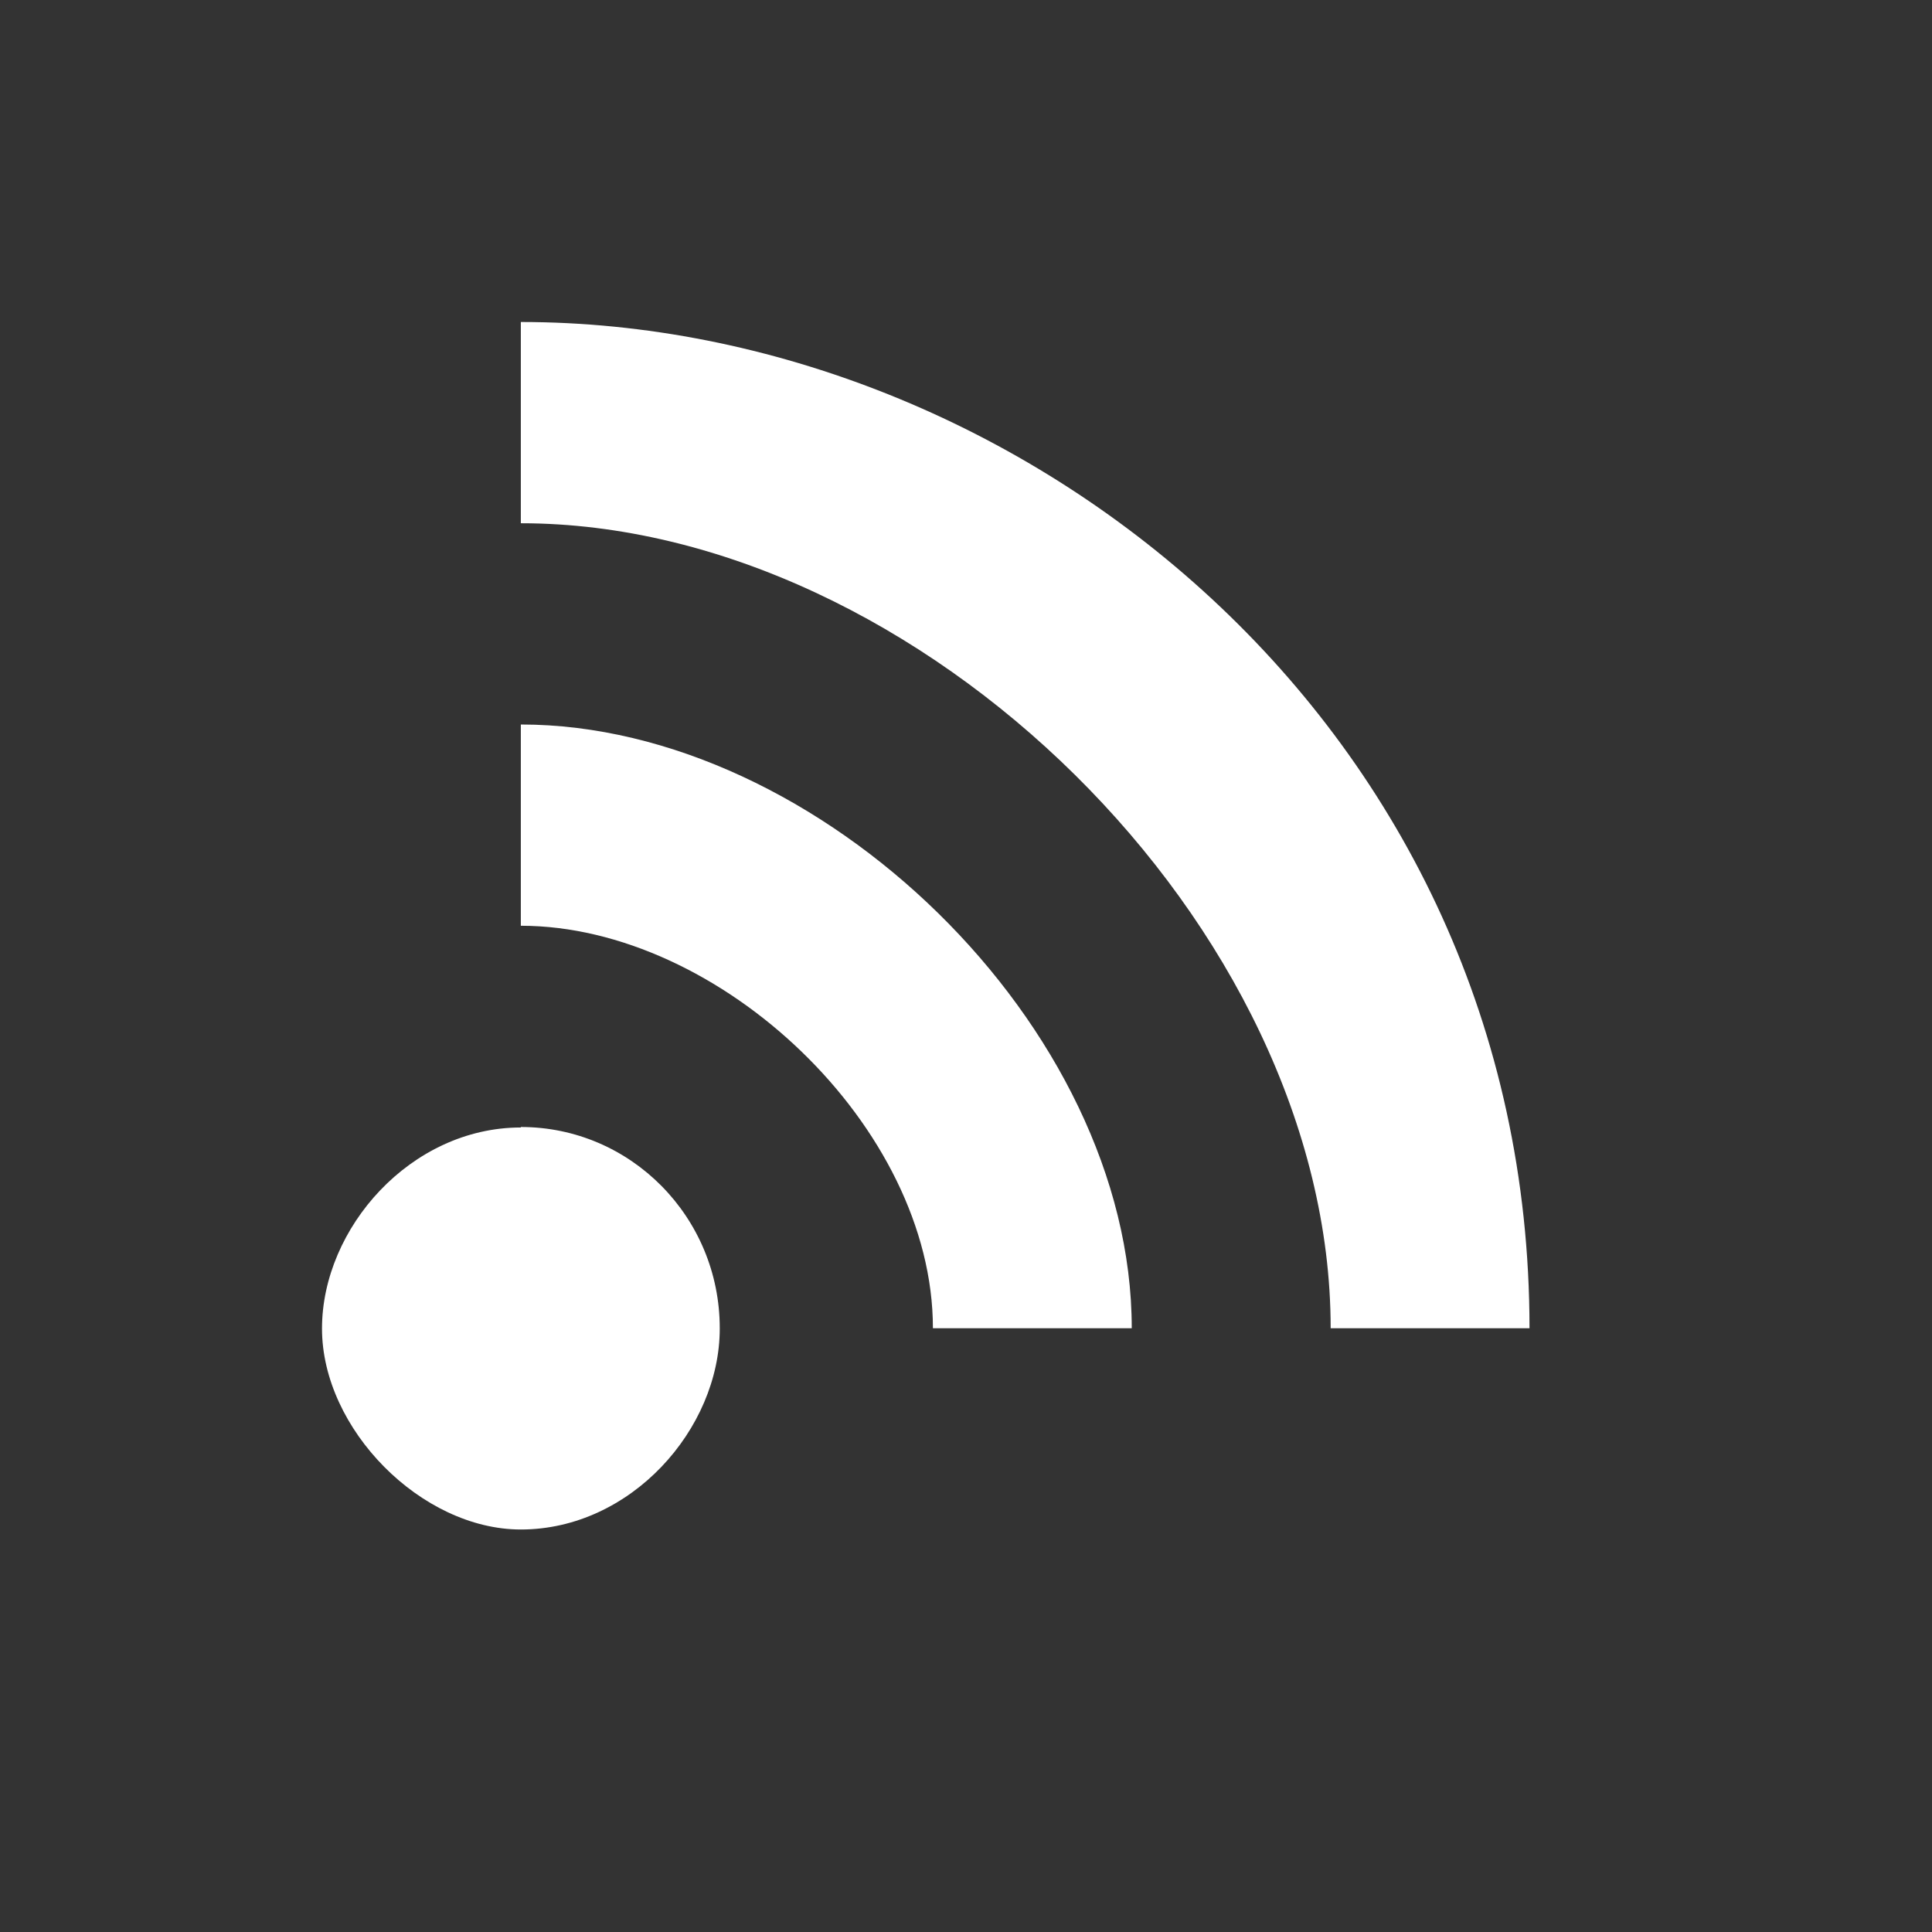<?xml version="1.0" encoding="UTF-8"?>
<svg width="24px" height="24px" viewBox="0 0 24 24" version="1.1" xmlns="http://www.w3.org/2000/svg" xmlns:xlink="http://www.w3.org/1999/xlink">
    <rect x="0" y="0" width="24" height="24" fill="#333333" stroke="none"/>
    <!-- Generator: Sketch 51.2 (57519) - http://www.bohemiancoding.com/sketch -->
    <title>icon_service_wifi@2x</title>
    <desc>Created with Sketch.</desc>
    <defs></defs>
    <g id="icon_service_wifi" stroke="none" stroke-width="1" fill="none" fill-rule="evenodd">
        <g id="wifi" transform="translate(4, 4)" fill="#FFFFFF" fill-rule="nonzero">
            <path d="M2.47,10 L2.47,10.006 C1.105,10.006 0,11.254 0,12.504 C0,13.754 1.235,15 2.47,15 C3.835,15 4.941,13.754 4.941,12.504 L4.941,12.5 C4.941,11.119 3.835,10 2.47,10 M2.47,5 L2.47,7.5 C4.941,7.5 7.589,10 7.589,12.5 L10.059,12.5 C10.059,8.75 6.176,5 2.471,5 M15,12.5 L12.53,12.5 C12.53,7.5 7.411,2.5 2.47,2.5 L2.47,0 C8.648,0 15,5 15,12.5" id="Shape"></path>
        </g>
    </g>
</svg>